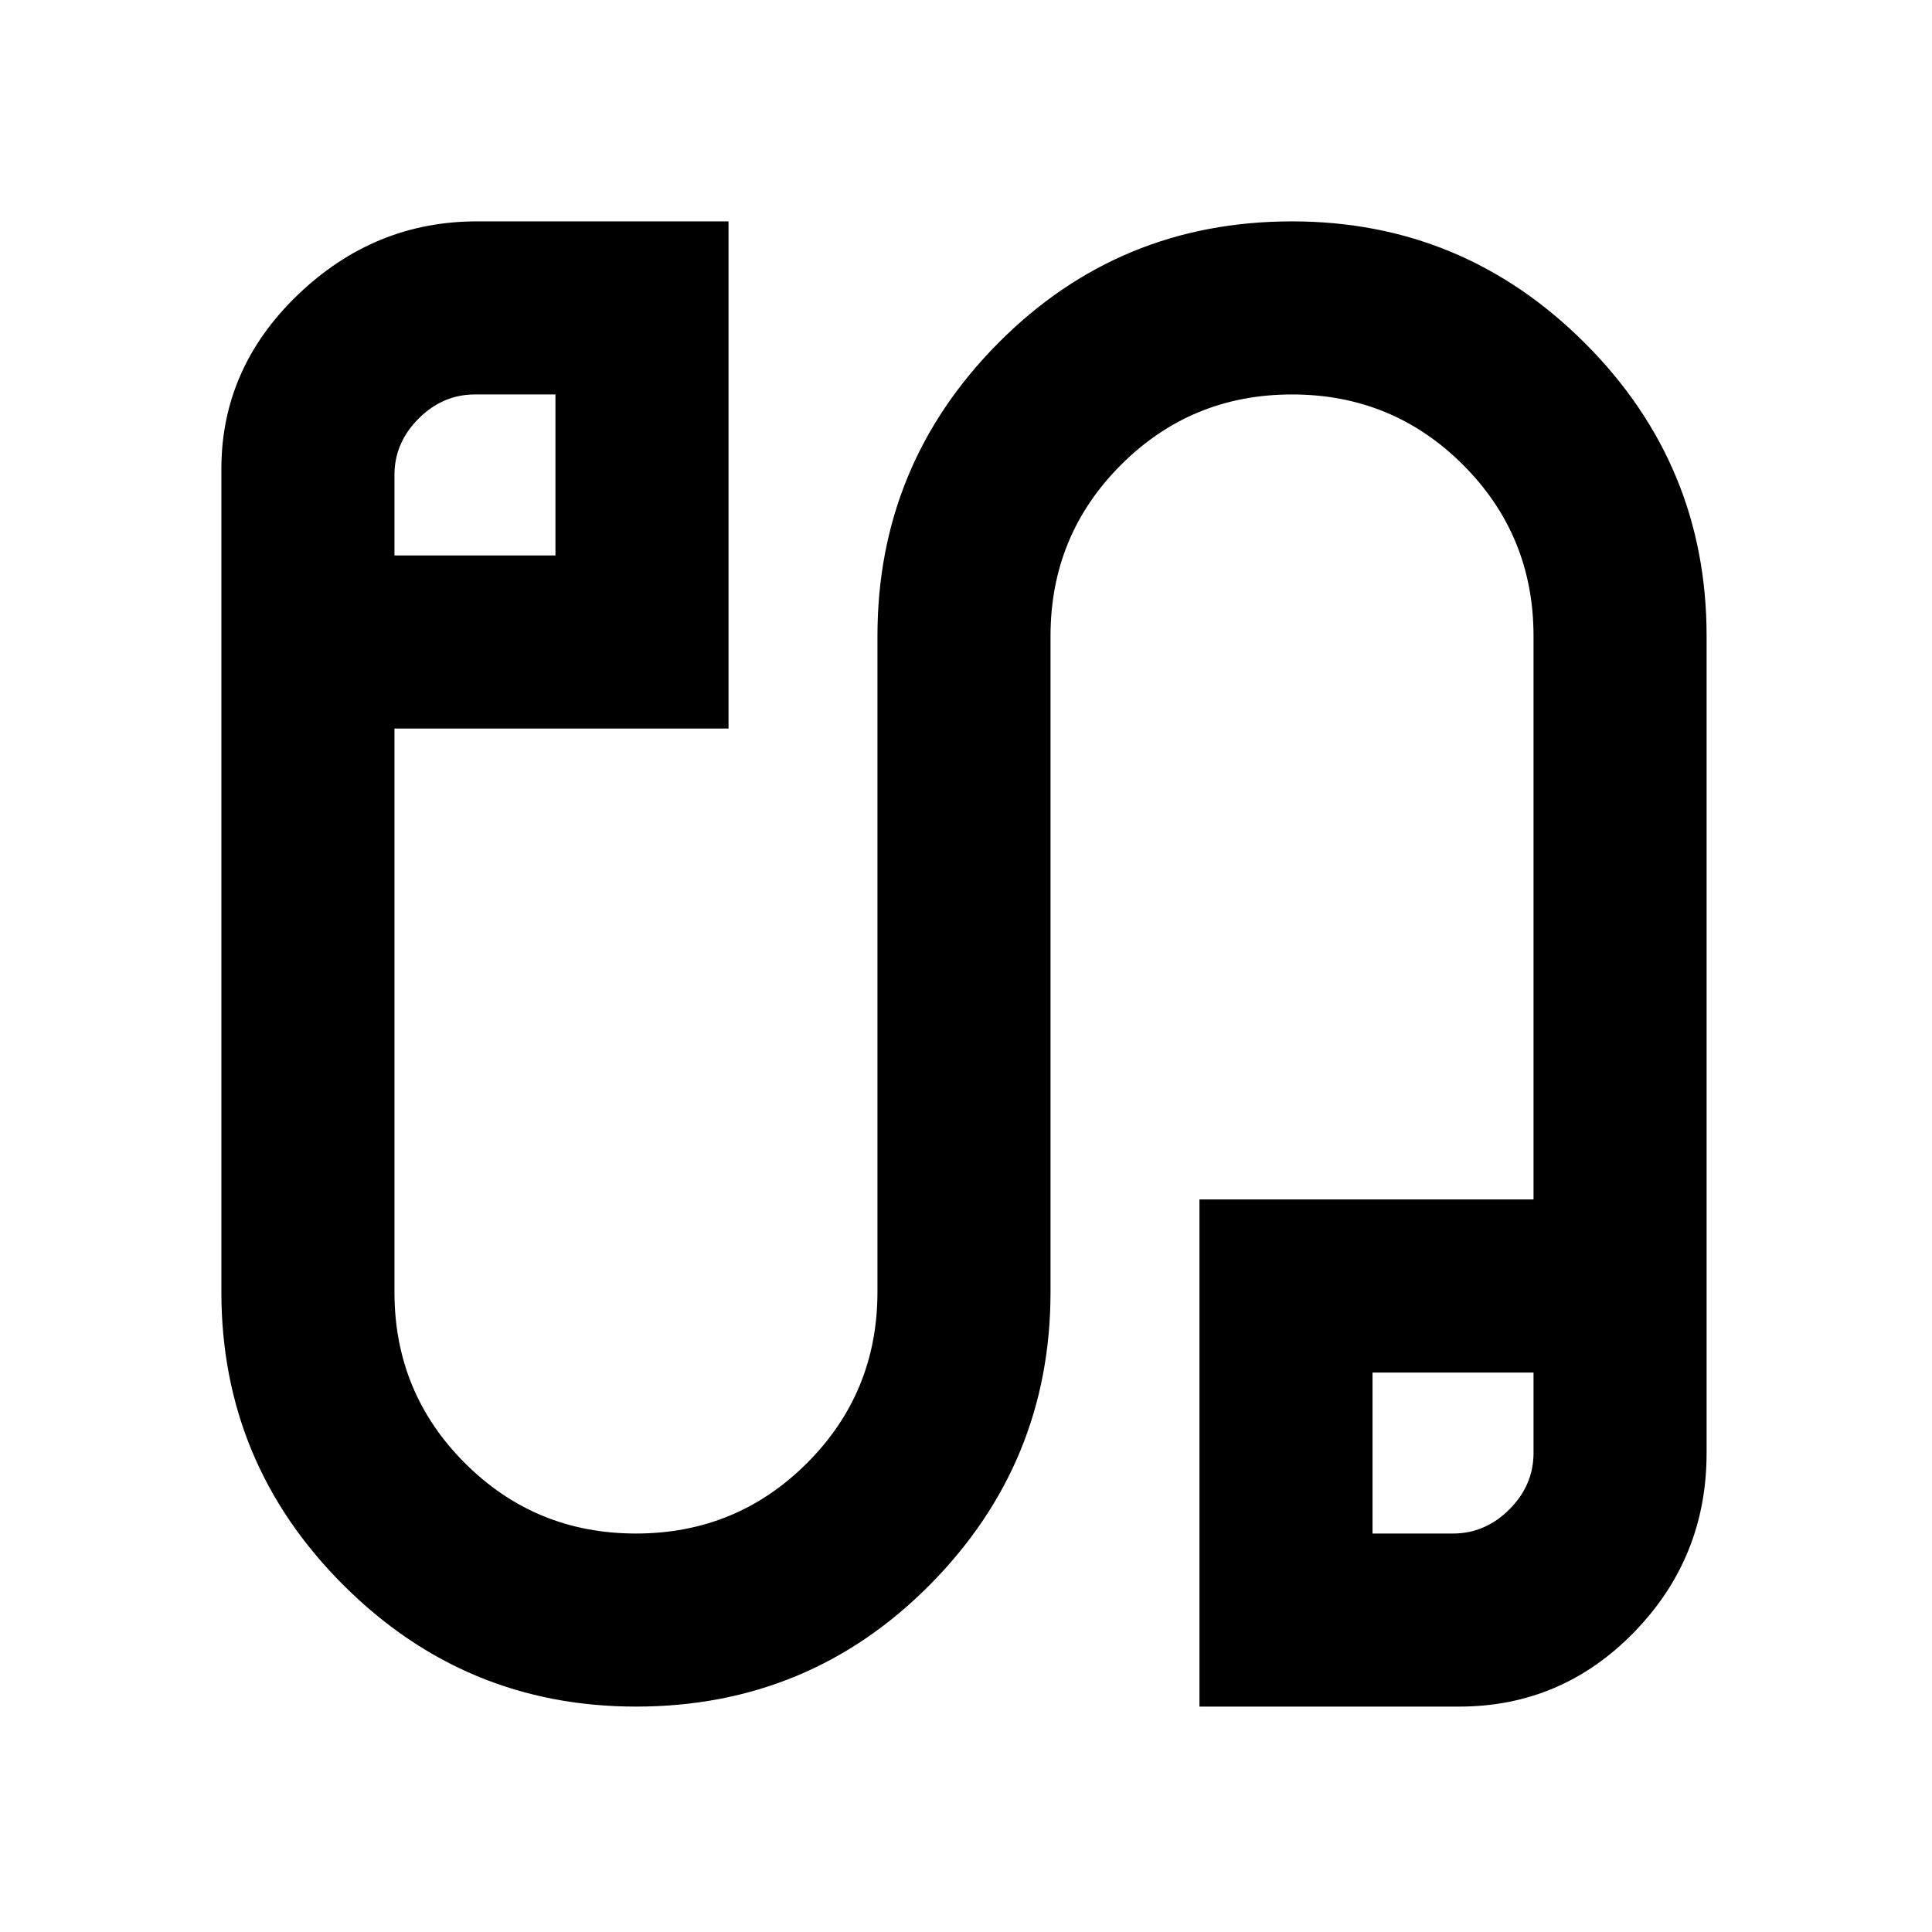 <svg xmlns="http://www.w3.org/2000/svg" height="24" width="24"><path d="M7.9 21.2Q5.775 21.2 4.263 19.688Q2.75 18.175 2.75 16.05V5.825Q2.75 4.575 3.7 3.662Q4.65 2.75 5.925 2.75H9.05V9.05H4.9V16.05Q4.9 17.3 5.775 18.175Q6.65 19.05 7.9 19.05Q9.15 19.05 10.025 18.175Q10.9 17.3 10.9 16.05V7.9Q10.9 5.775 12.4 4.262Q13.9 2.75 16.05 2.75Q18.175 2.75 19.688 4.262Q21.2 5.775 21.2 7.9V18.05Q21.2 19.35 20.3 20.275Q19.4 21.2 18.125 21.2H14.9V14.9H19.05V7.9Q19.05 6.65 18.175 5.775Q17.3 4.9 16.05 4.9Q14.8 4.9 13.925 5.775Q13.05 6.65 13.05 7.9V16.05Q13.05 18.175 11.55 19.688Q10.05 21.2 7.9 21.2ZM4.9 6.9H6.9V4.9H5.9Q5.5 4.9 5.2 5.2Q4.9 5.5 4.9 5.9ZM17.05 19.05H18.05Q18.45 19.05 18.75 18.75Q19.05 18.45 19.05 18.05V17.05H17.05ZM5.9 5.9Q5.9 5.9 5.9 5.9Q5.9 5.9 5.9 5.9ZM18.05 18.05Q18.05 18.05 18.05 18.05Q18.05 18.05 18.05 18.05Z"/></svg>